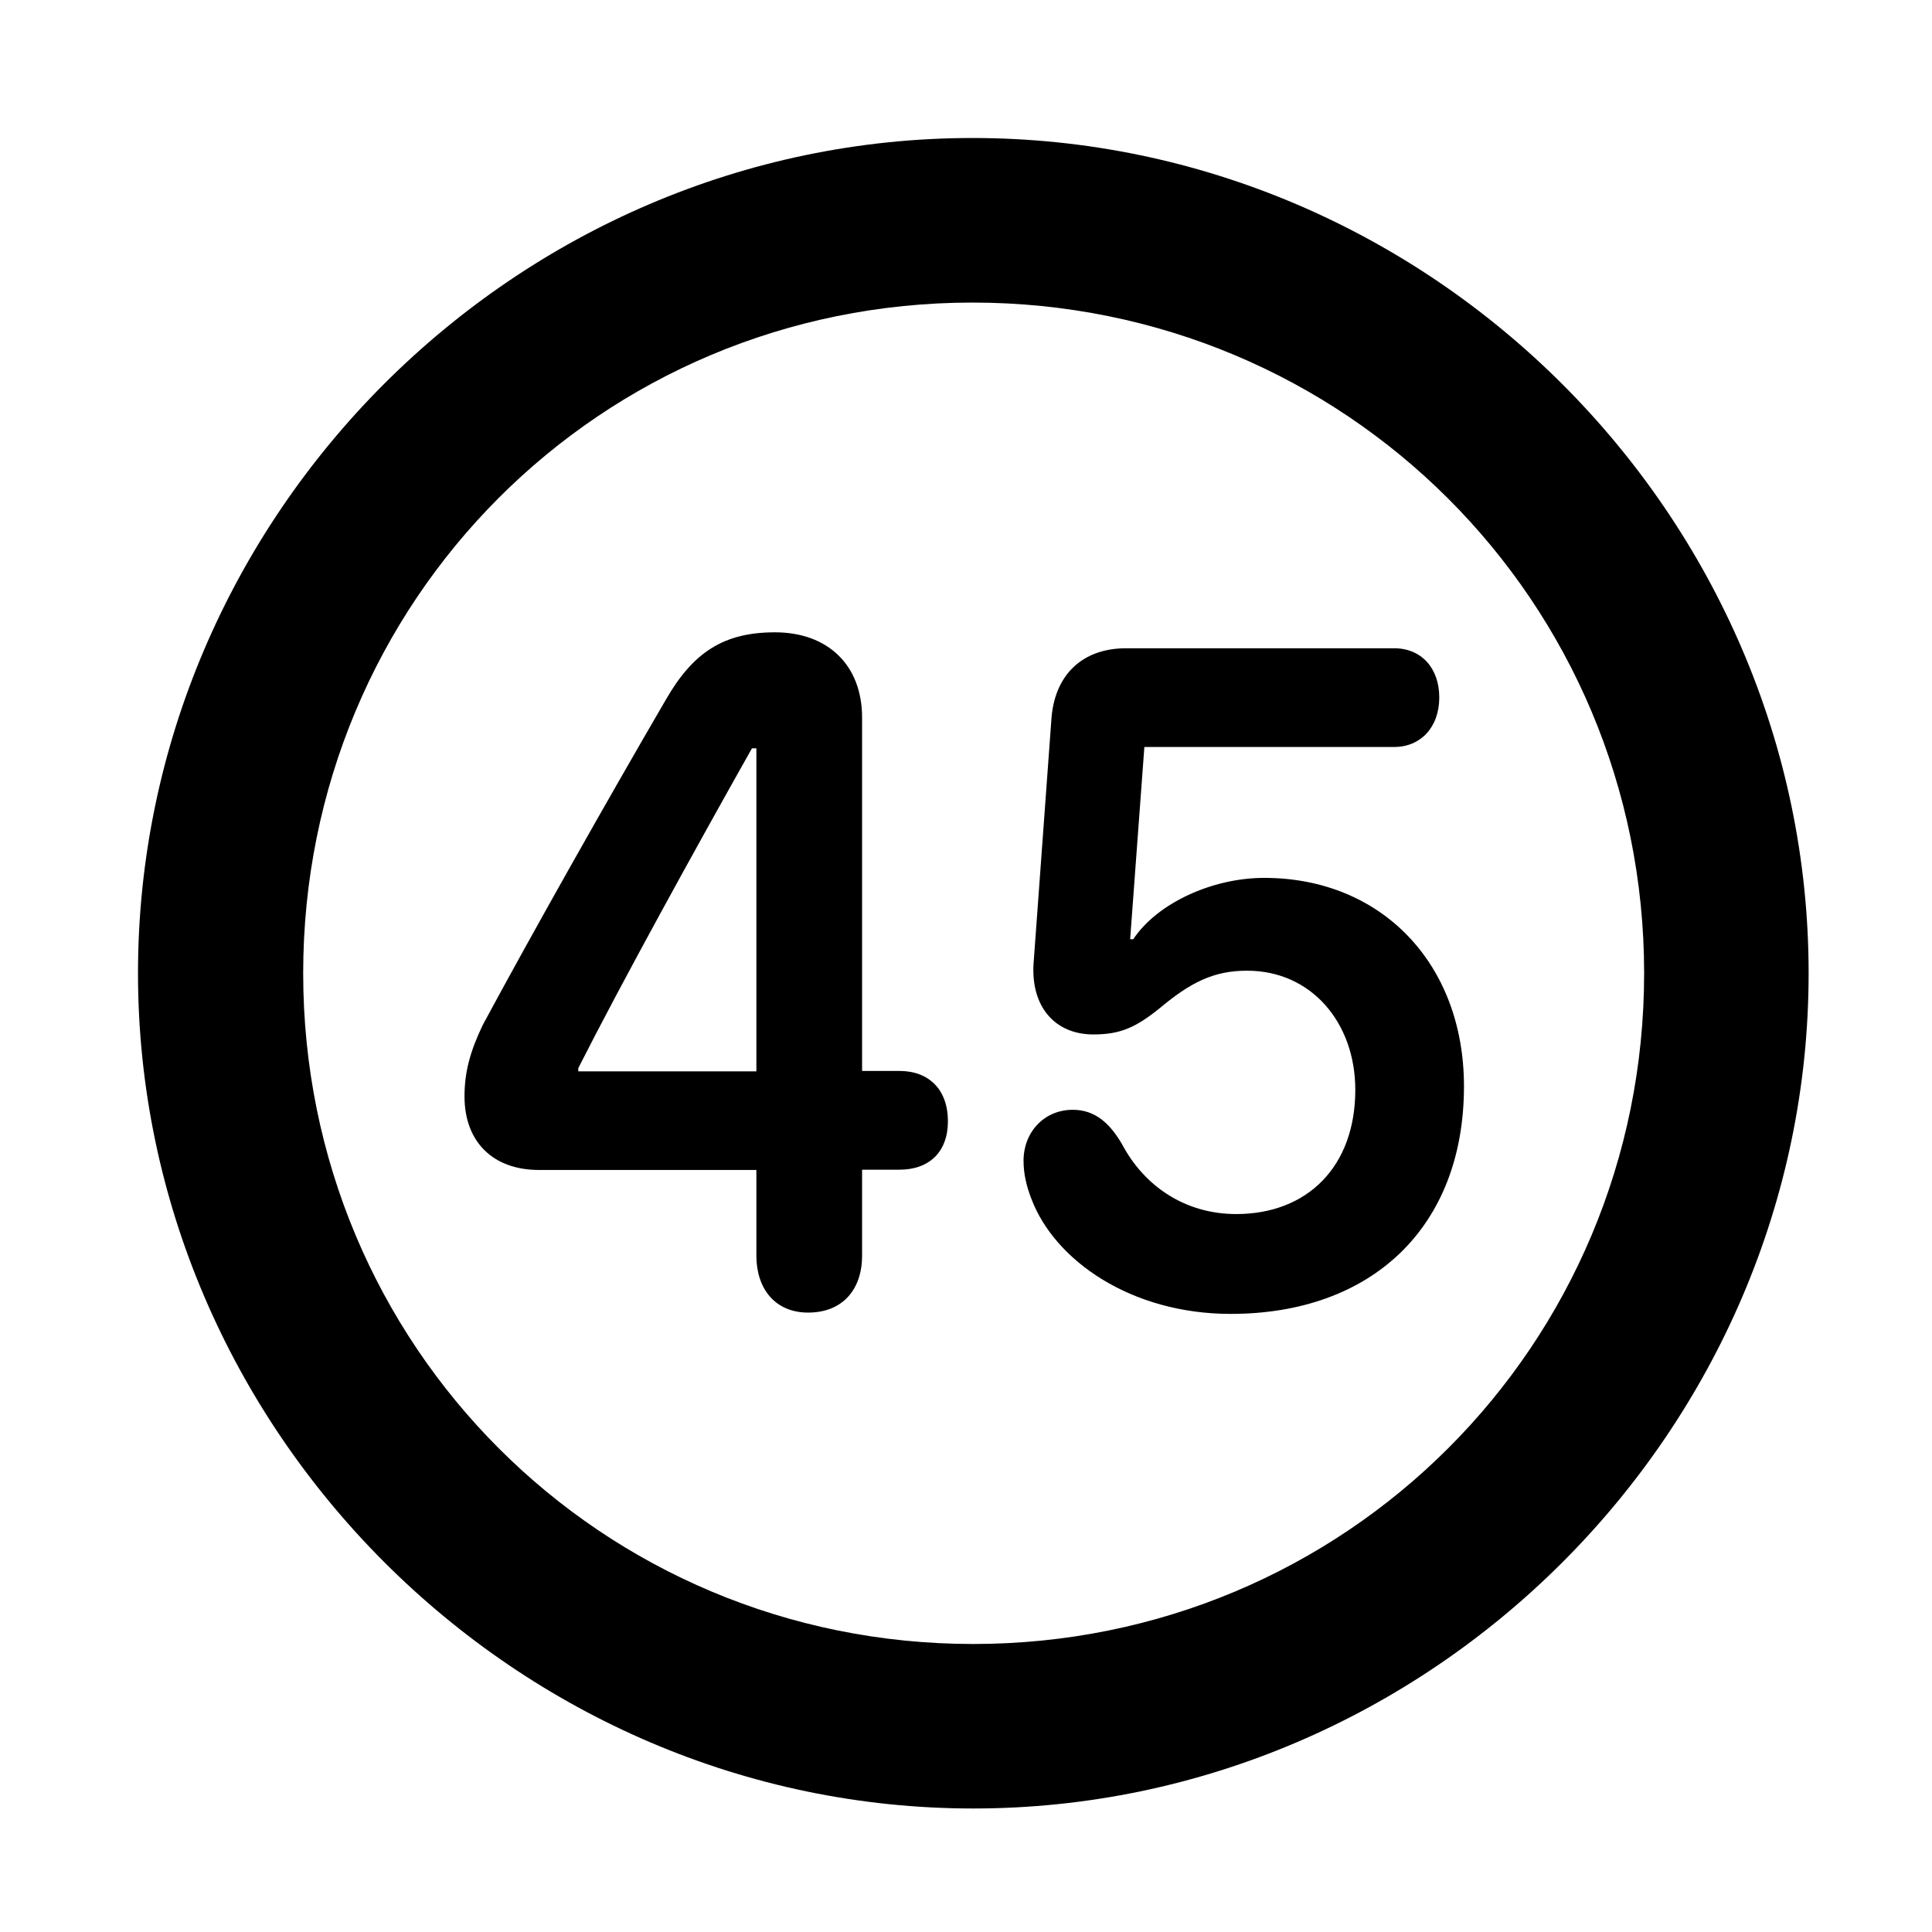 <svg width="28" height="28" viewBox="0 0 28 28" fill="none" xmlns="http://www.w3.org/2000/svg">
<path d="M14.105 26.21C20.737 26.21 26.212 20.727 26.212 14.105C26.212 7.473 20.727 2 14.095 2C7.475 2 2 7.473 2 14.105C2 20.727 7.485 26.21 14.105 26.21ZM14.105 23.826C8.711 23.826 4.394 19.499 4.394 14.105C4.394 8.711 8.701 4.385 14.095 4.385C19.489 4.385 23.828 8.711 23.828 14.105C23.828 19.499 19.499 23.826 14.105 23.826Z" fill="black"/>
<path d="M11.712 19.023C12.218 19.023 12.494 18.68 12.494 18.2V16.952H13.036C13.468 16.952 13.738 16.694 13.738 16.25C13.738 15.797 13.468 15.521 13.036 15.521H12.494V10.4C12.494 9.64 11.998 9.164 11.232 9.164C10.491 9.164 10.045 9.451 9.648 10.144C8.766 11.658 7.699 13.55 6.997 14.854C6.815 15.234 6.732 15.534 6.732 15.89C6.732 16.556 7.153 16.956 7.81 16.956H10.962V18.2C10.962 18.67 11.228 19.023 11.712 19.023ZM10.962 15.527H8.381V15.48C8.997 14.262 10.075 12.305 10.898 10.845H10.962V15.527ZM17.836 19.042C19.884 19.042 21.217 17.783 21.217 15.743C21.217 13.964 20.019 12.723 18.322 12.723C17.567 12.723 16.769 13.091 16.424 13.612H16.379L16.585 10.826H20.204C20.587 10.826 20.859 10.542 20.859 10.108C20.859 9.685 20.601 9.395 20.204 9.395H16.321C15.681 9.395 15.273 9.787 15.236 10.448L14.98 13.953C14.935 14.583 15.284 14.992 15.846 14.992C16.241 14.992 16.463 14.888 16.808 14.611C17.262 14.231 17.596 14.068 18.074 14.068C19.002 14.068 19.642 14.818 19.642 15.795C19.642 16.91 18.944 17.595 17.917 17.595C17.183 17.595 16.588 17.199 16.261 16.582C16.081 16.274 15.867 16.084 15.547 16.084C15.137 16.084 14.834 16.403 14.834 16.823C14.834 17.013 14.877 17.193 14.946 17.37C15.285 18.273 16.399 19.042 17.836 19.042Z" fill="black"/>
</svg>
